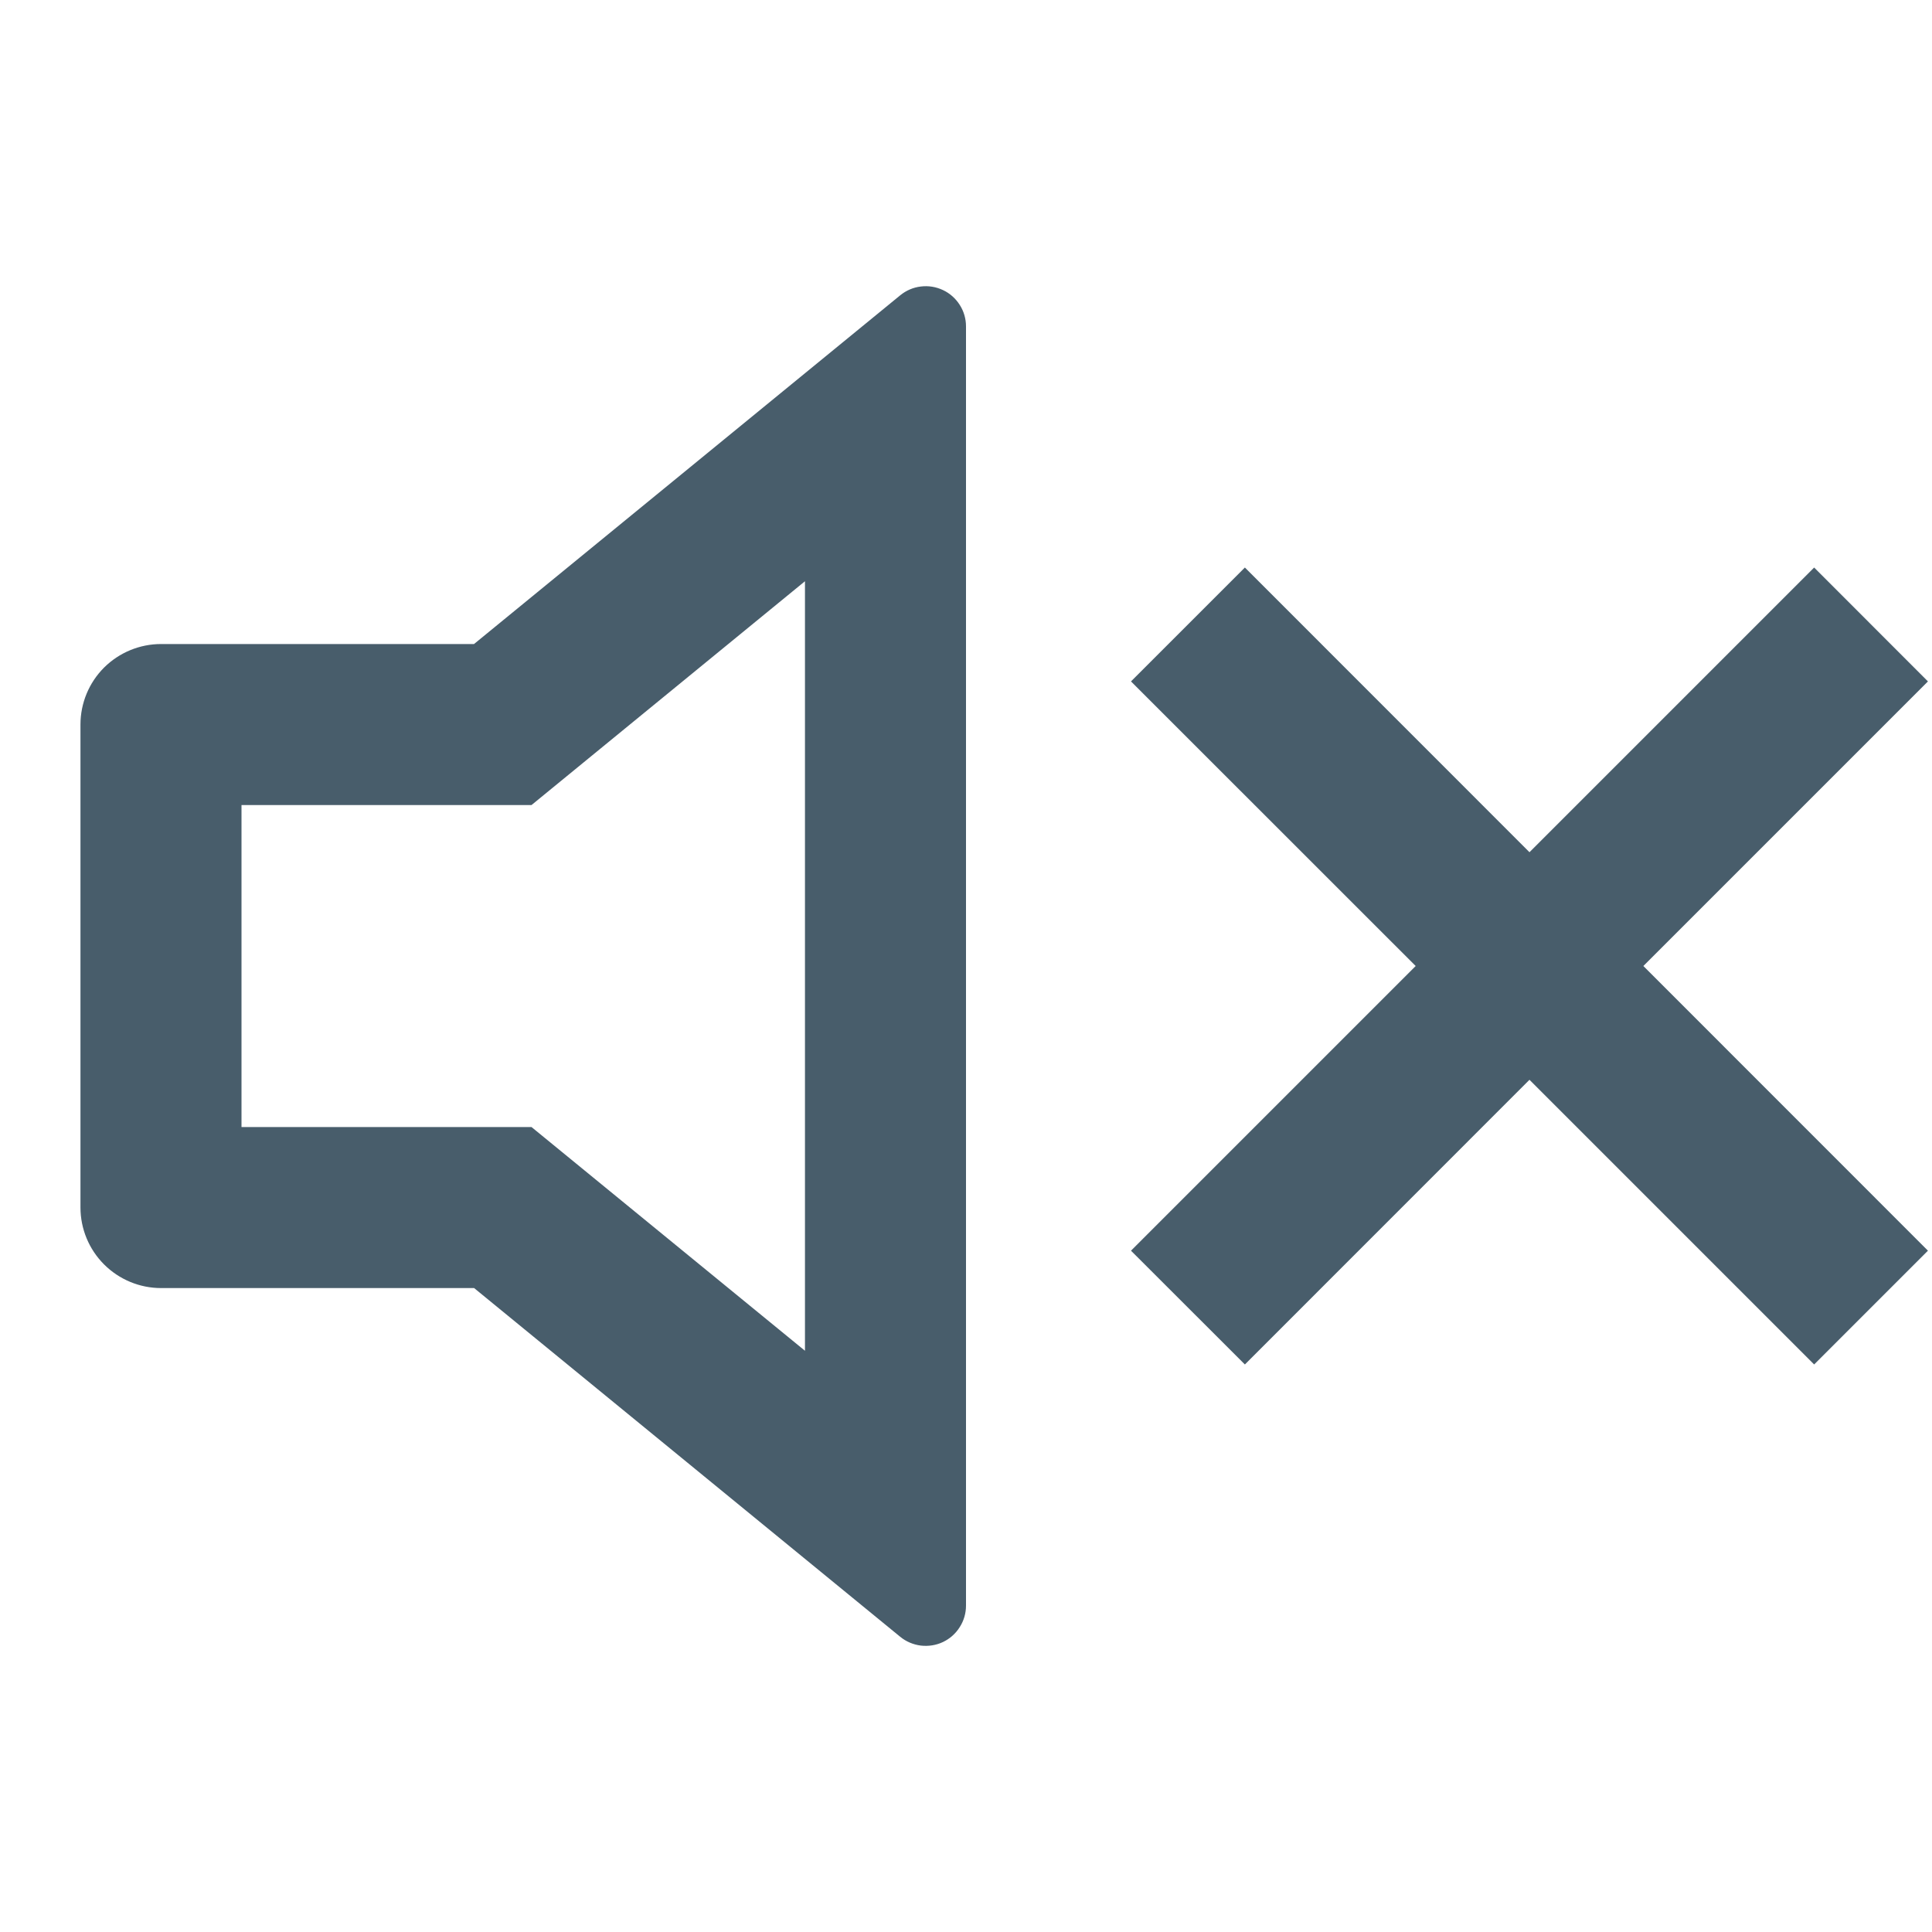 <svg width="20" height="20" viewBox="0 0 20 20" fill="none" xmlns="http://www.w3.org/2000/svg">
<g id="Group">
<path id="Vector" d="M8.333 6.017L5.502 8.334H2.5V11.667H5.502L8.333 13.983V6.017ZM4.907 13.334H1.667C1.446 13.334 1.234 13.246 1.077 13.089C0.921 12.933 0.833 12.721 0.833 12.5V7.5C0.833 7.279 0.921 7.067 1.077 6.911C1.234 6.755 1.446 6.667 1.667 6.667H4.907L9.319 3.057C9.38 3.007 9.454 2.975 9.532 2.966C9.611 2.956 9.69 2.969 9.762 3.003C9.833 3.036 9.893 3.09 9.935 3.156C9.978 3.223 10 3.3 10 3.379V16.621C10 16.7 9.978 16.777 9.935 16.844C9.893 16.911 9.833 16.964 9.762 16.998C9.69 17.032 9.611 17.044 9.532 17.035C9.454 17.025 9.38 16.994 9.319 16.944L4.908 13.334H4.907ZM17.012 10L19.958 12.947L18.78 14.125L15.833 11.178L12.887 14.125L11.708 12.947L14.655 10L11.708 7.054L12.887 5.875L15.833 8.822L18.78 5.875L19.958 7.054L17.012 10Z" fill="#485D6B"/>
</g>
</svg>

